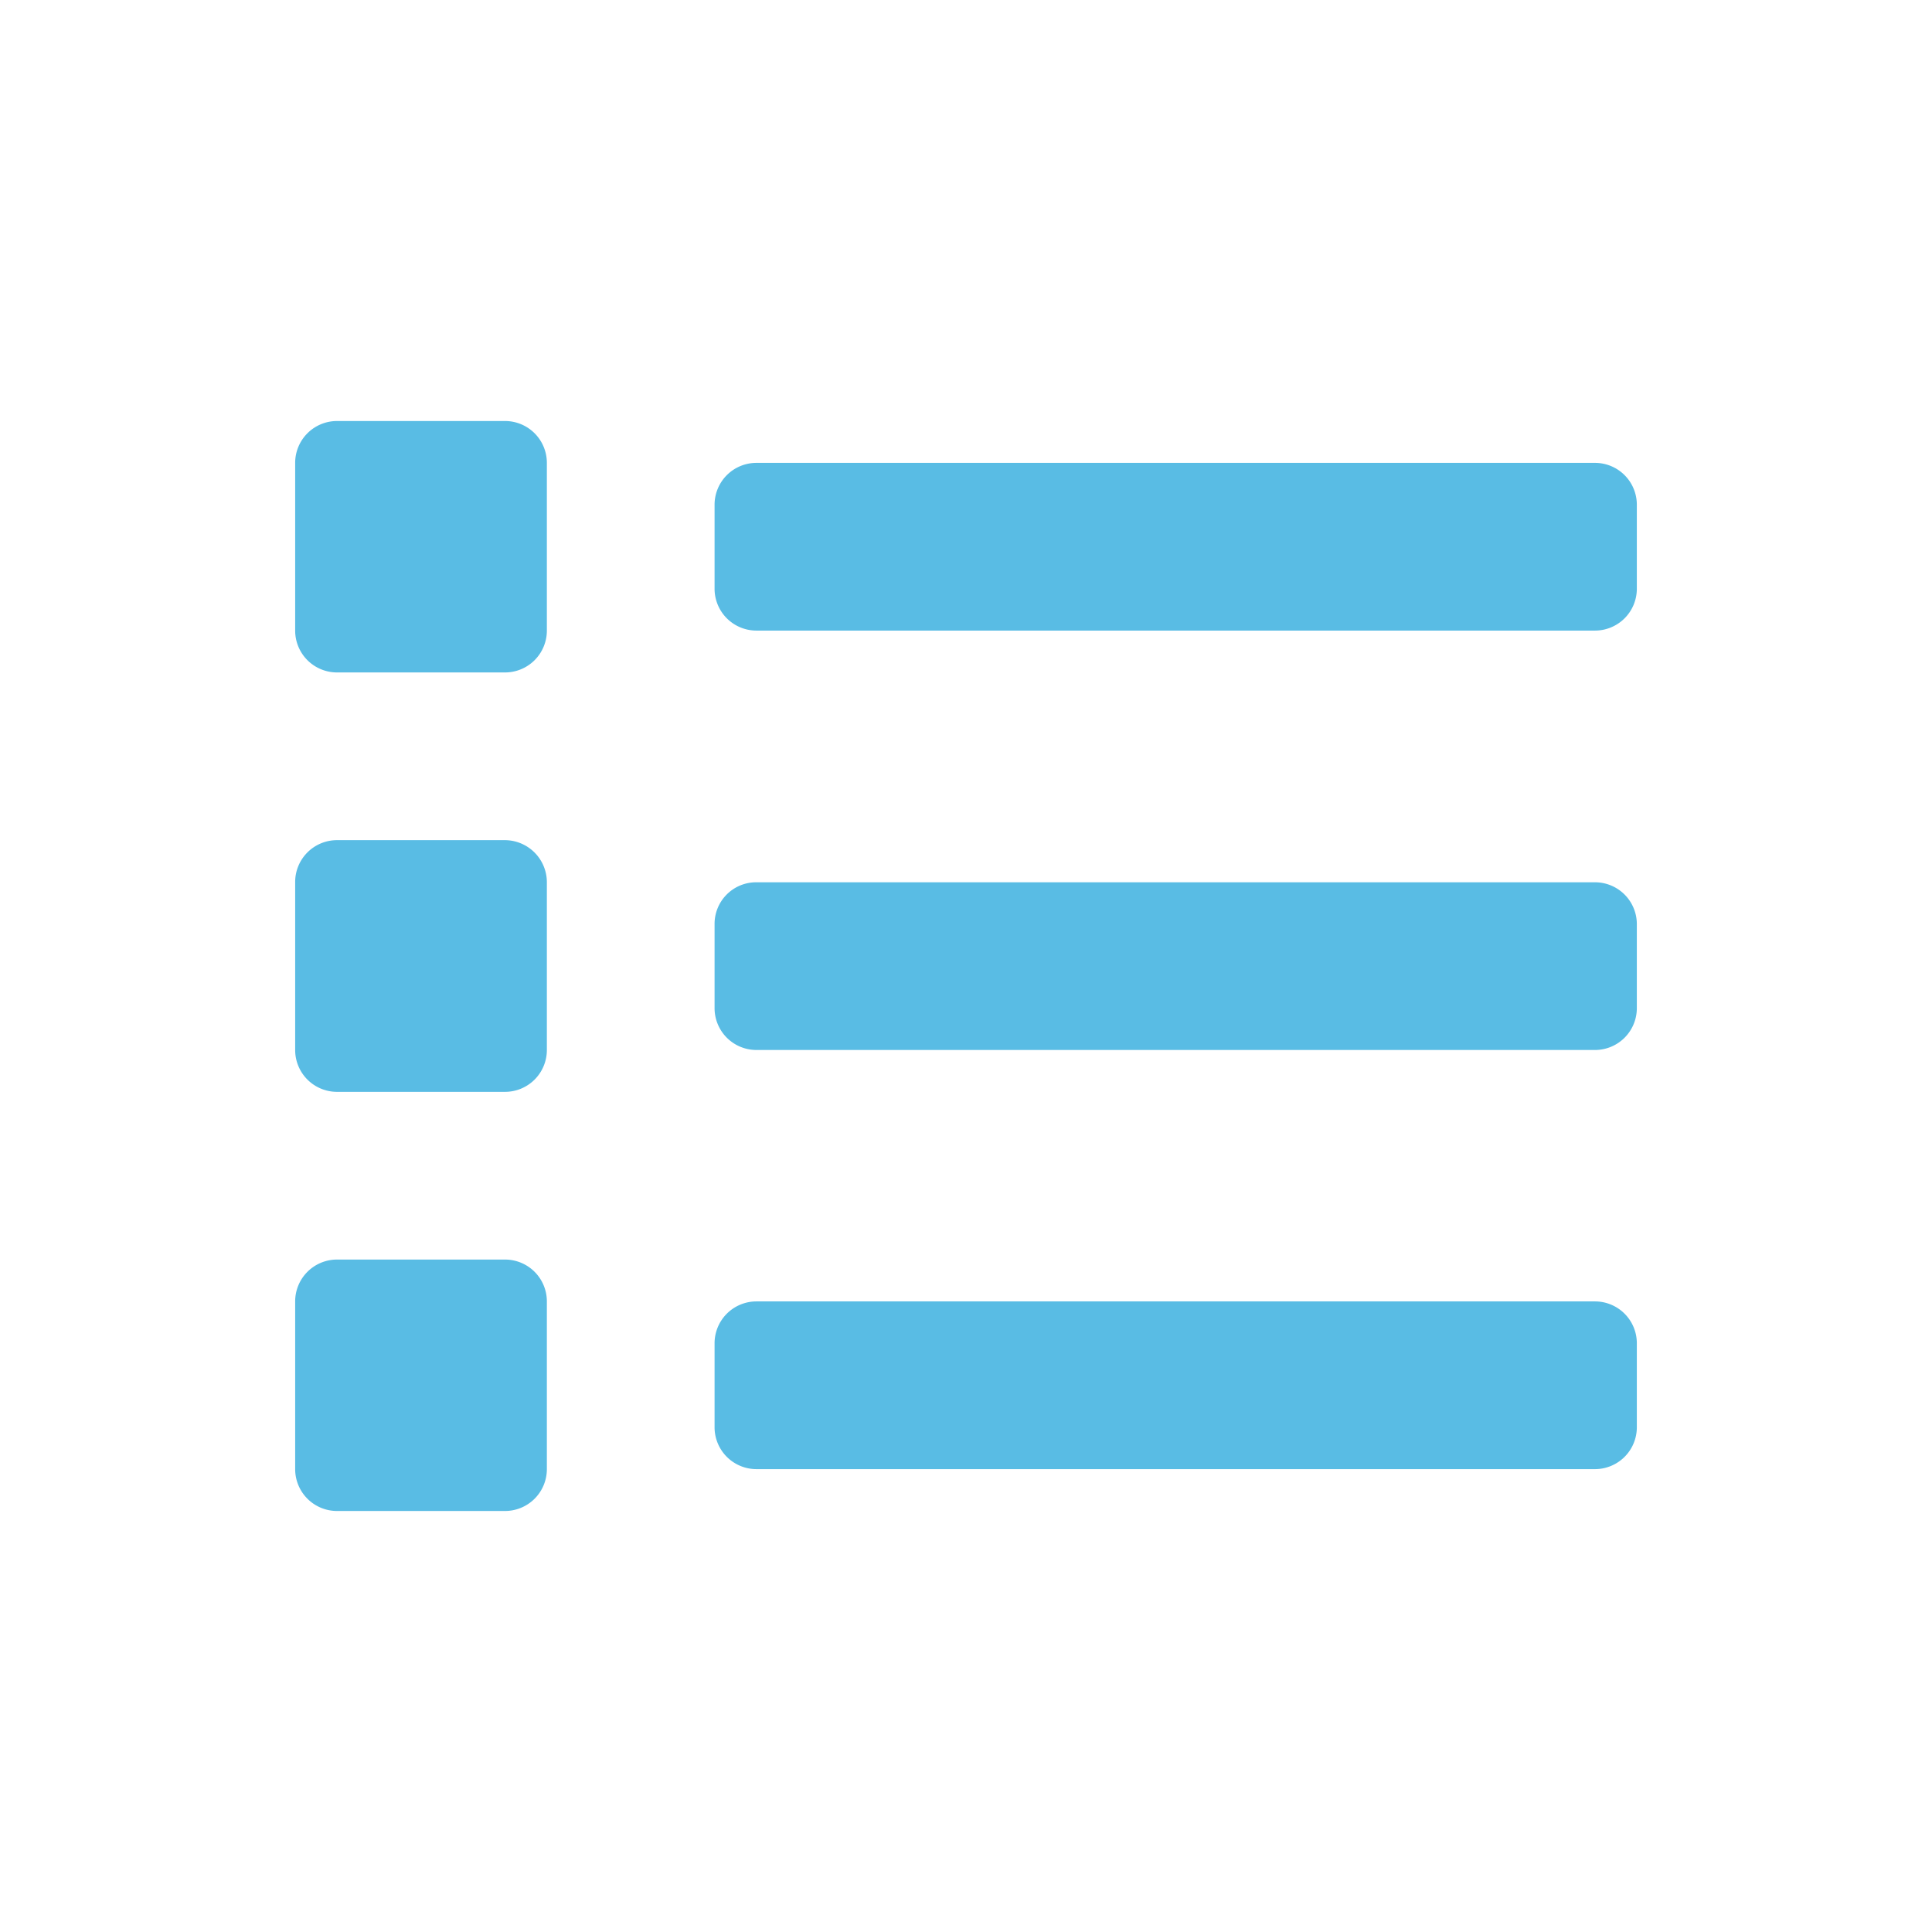 <svg xmlns="http://www.w3.org/2000/svg" viewBox="0 0 72 72"><defs><style>.cls-1{fill:none;}.cls-2{fill:#59bce4;}</style></defs><title>tasks-s_1</title><g id="Layer_2" data-name="Layer 2"><g id="Layer_1-2" data-name="Layer 1"><rect class="cls-1" width="72" height="72"/><path class="cls-2" d="M18.81,46.94H12.56A1.56,1.56,0,0,0,11,48.5v6.25a1.56,1.56,0,0,0,1.56,1.56h6.25a1.56,1.56,0,0,0,1.57-1.56V48.5A1.56,1.56,0,0,0,18.81,46.94Zm0-31.25H12.56A1.56,1.56,0,0,0,11,17.25V23.5a1.56,1.56,0,0,0,1.56,1.56h6.25a1.56,1.56,0,0,0,1.57-1.56V17.25A1.56,1.56,0,0,0,18.81,15.69Zm0,15.62H12.56A1.56,1.56,0,0,0,11,32.88v6.25a1.56,1.56,0,0,0,1.56,1.56h6.25a1.56,1.56,0,0,0,1.57-1.56V32.88A1.57,1.57,0,0,0,18.81,31.31ZM59.44,48.5H28.19a1.56,1.56,0,0,0-1.56,1.56v3.13a1.56,1.56,0,0,0,1.56,1.56H59.44A1.56,1.56,0,0,0,61,53.19V50.06A1.56,1.56,0,0,0,59.44,48.5Zm0-31.25H28.19a1.56,1.56,0,0,0-1.56,1.56v3.13a1.56,1.56,0,0,0,1.56,1.56H59.44A1.56,1.56,0,0,0,61,21.94V18.81A1.56,1.56,0,0,0,59.44,17.25Zm0,15.63H28.19a1.55,1.55,0,0,0-1.56,1.56v3.12a1.56,1.56,0,0,0,1.56,1.57H59.44A1.56,1.56,0,0,0,61,37.56V34.44A1.56,1.56,0,0,0,59.44,32.88Z"/></g></g></svg>